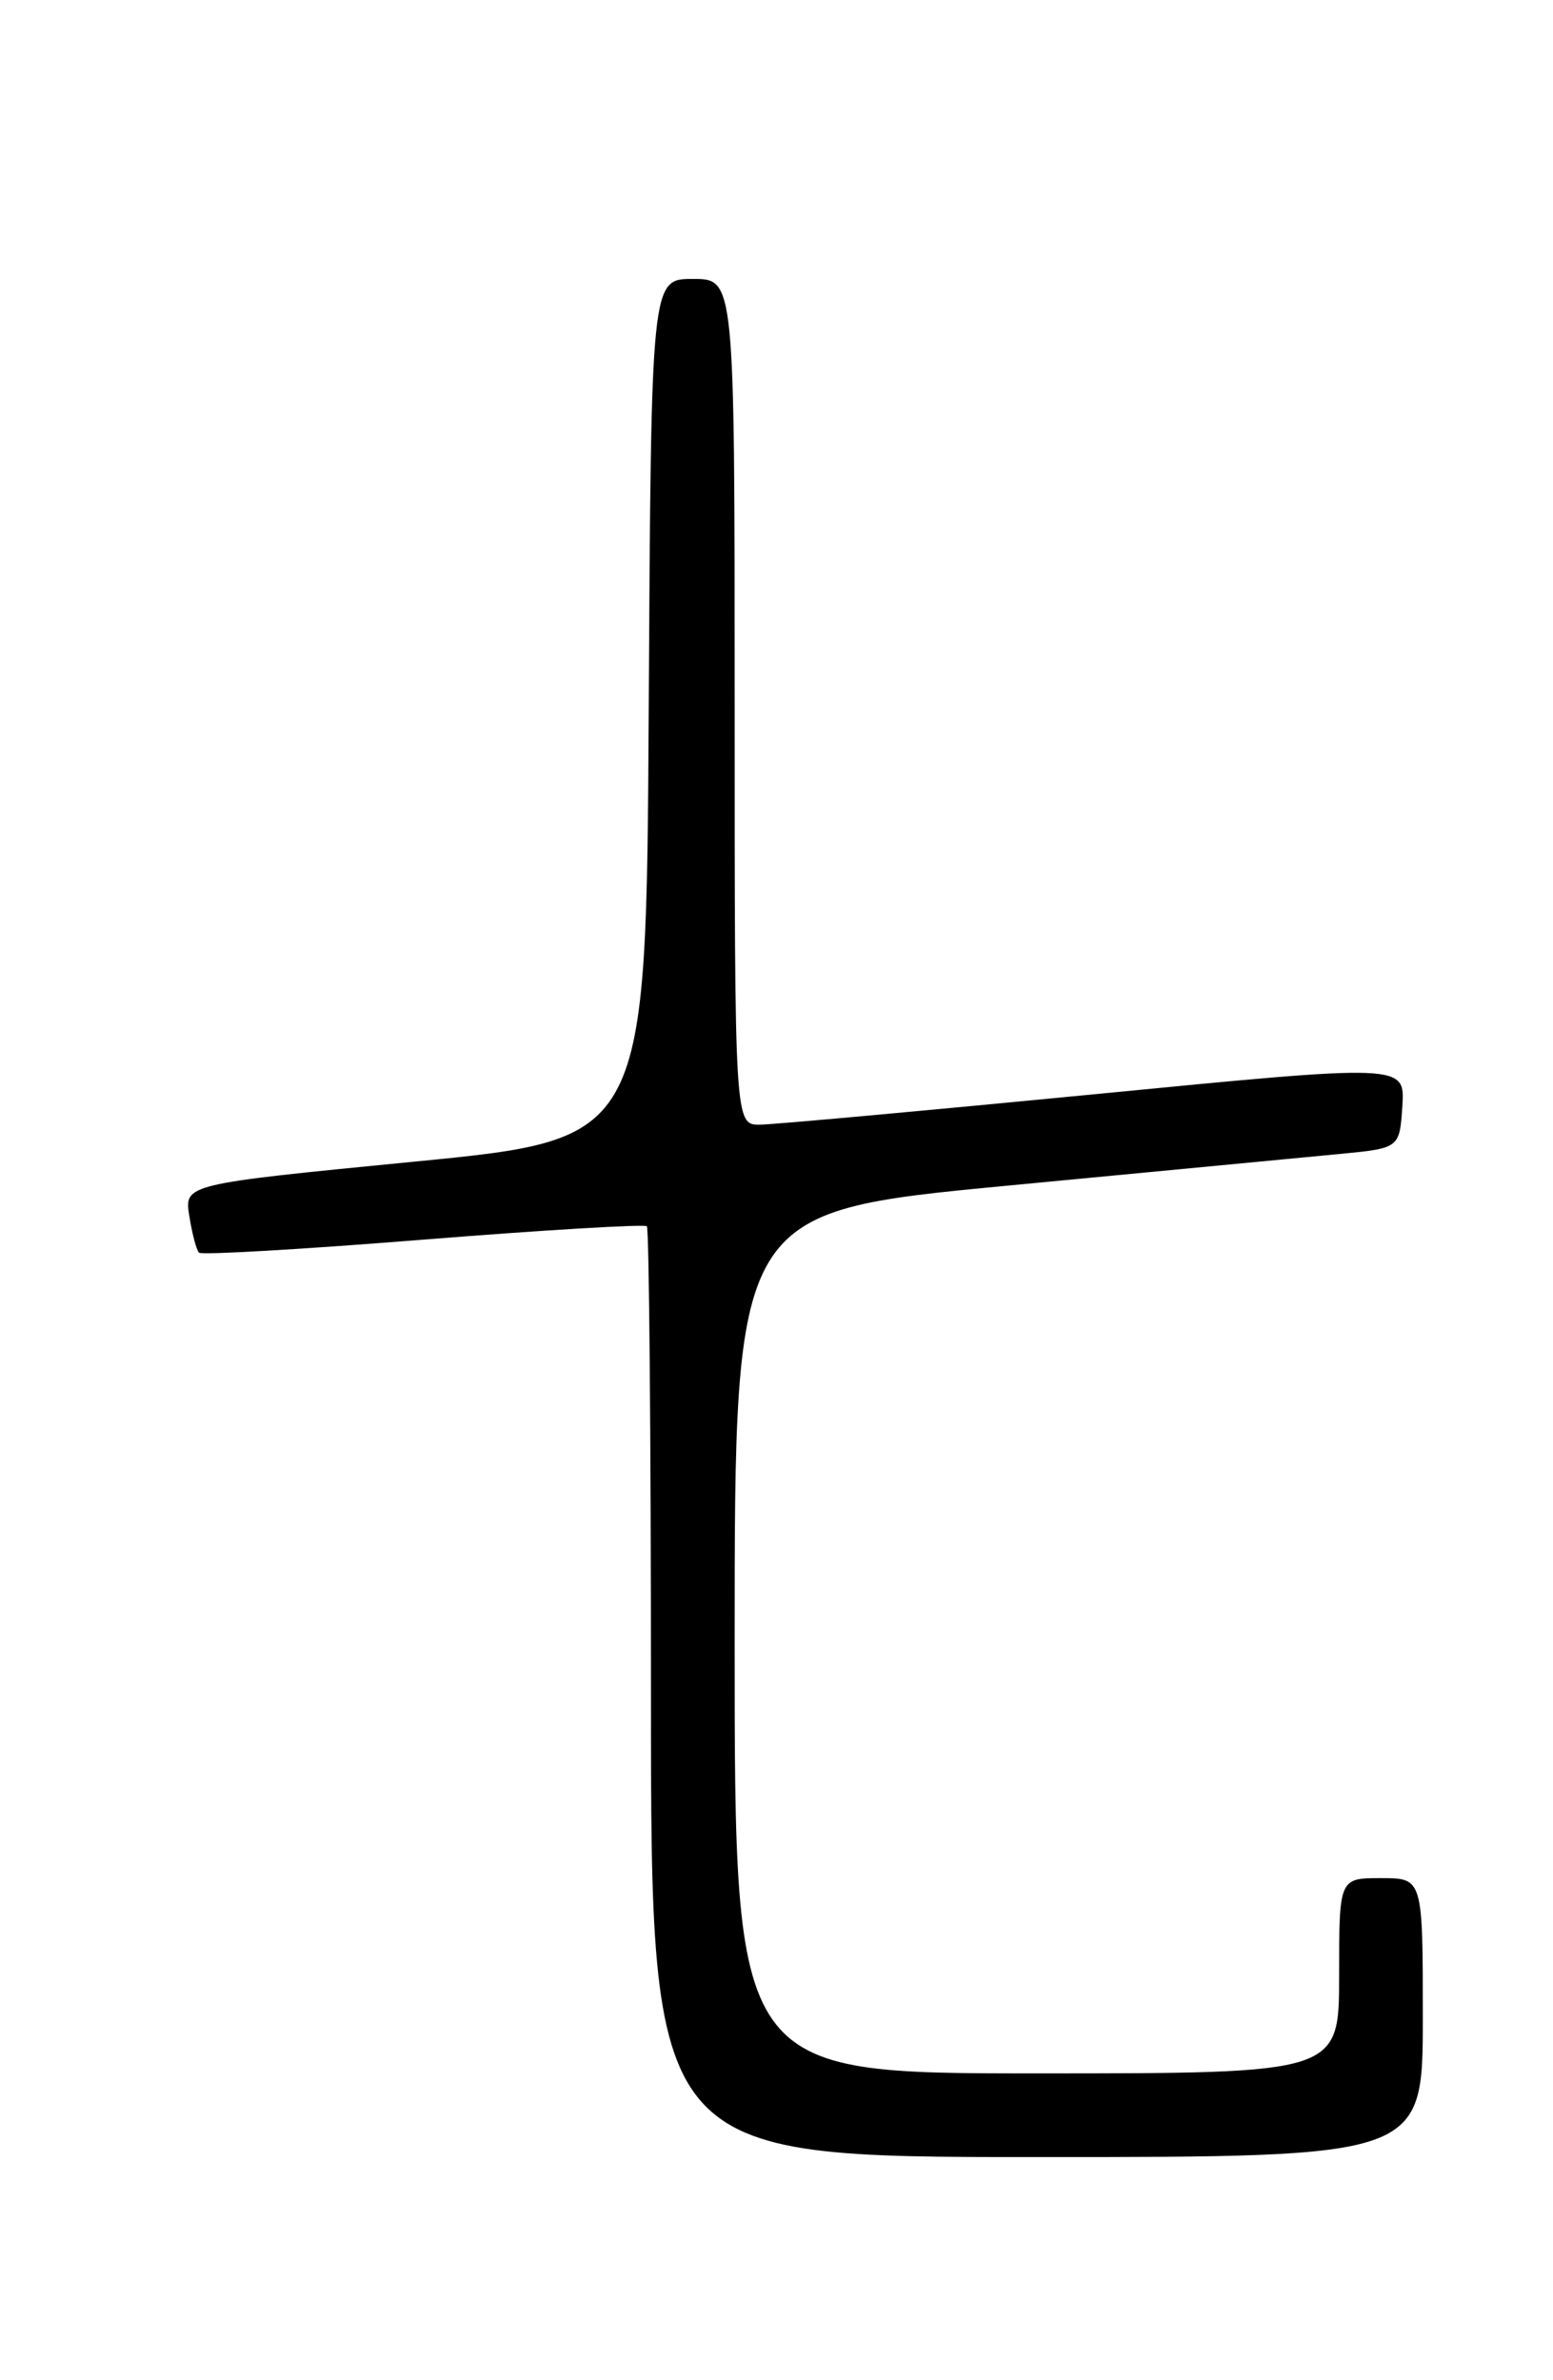 <?xml version="1.0" encoding="UTF-8" standalone="no"?>
<!DOCTYPE svg PUBLIC "-//W3C//DTD SVG 1.1//EN" "http://www.w3.org/Graphics/SVG/1.1/DTD/svg11.dtd" >
<svg xmlns="http://www.w3.org/2000/svg" xmlns:xlink="http://www.w3.org/1999/xlink" version="1.1" viewBox="0 0 167 256">
 <g >
 <path fill="currentColor"
d=" M 153.00 217.00 C 153.00 202.00 153.00 202.00 148.50 202.00 C 144.00 202.00 144.00 202.00 144.00 212.50 C 144.00 223.00 144.00 223.00 111.50 223.00 C 79.00 223.00 79.00 223.00 79.00 176.66 C 79.00 130.32 79.00 130.32 108.25 127.53 C 124.34 126.00 140.43 124.46 144.00 124.12 C 150.50 123.50 150.50 123.50 150.80 118.97 C 151.09 114.43 151.09 114.43 117.80 117.68 C 99.48 119.46 83.26 120.94 81.75 120.96 C 79.00 121.00 79.00 121.00 79.00 75.50 C 79.00 30.00 79.00 30.00 74.51 30.00 C 70.02 30.00 70.02 30.00 69.76 76.25 C 69.50 122.50 69.50 122.50 44.65 124.93 C 19.80 127.36 19.80 127.36 20.36 130.80 C 20.66 132.70 21.13 134.47 21.40 134.73 C 21.67 135.00 32.51 134.37 45.50 133.33 C 58.49 132.29 69.31 131.65 69.56 131.89 C 69.80 132.13 70.00 154.76 70.00 182.17 C 70.00 232.00 70.00 232.00 111.50 232.00 C 153.00 232.00 153.00 232.00 153.00 217.00 Z "/>
</g>
</svg>